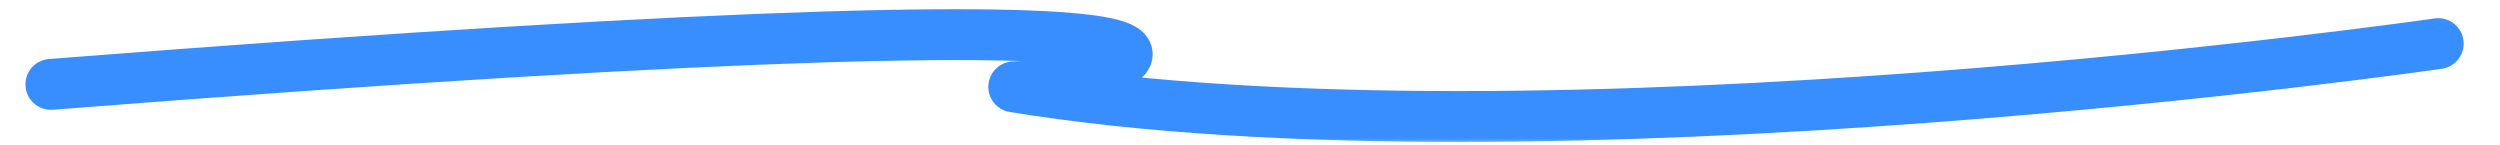 <svg width="172" height="10" viewBox="0 0 172 10" fill="none" xmlns="http://www.w3.org/2000/svg">
<mask id="mask0_4160_104" style="mask-type:luminance" maskUnits="userSpaceOnUse" x="0" y="0" width="172" height="10">
<path d="M171 0.5V9.5H1V0.5H171Z" fill="white" stroke="white"/>
</mask>
<g mask="url(#mask0_4160_104)">
<path d="M167.75 3C167.75 3 106.041 11.913 69.746 5.975C75.342 5.975 103.159 -1.989 3.5 5.805" stroke="#388EFF" stroke-width="3.5" stroke-linecap="round" stroke-linejoin="round"/>
</g>
</svg>


